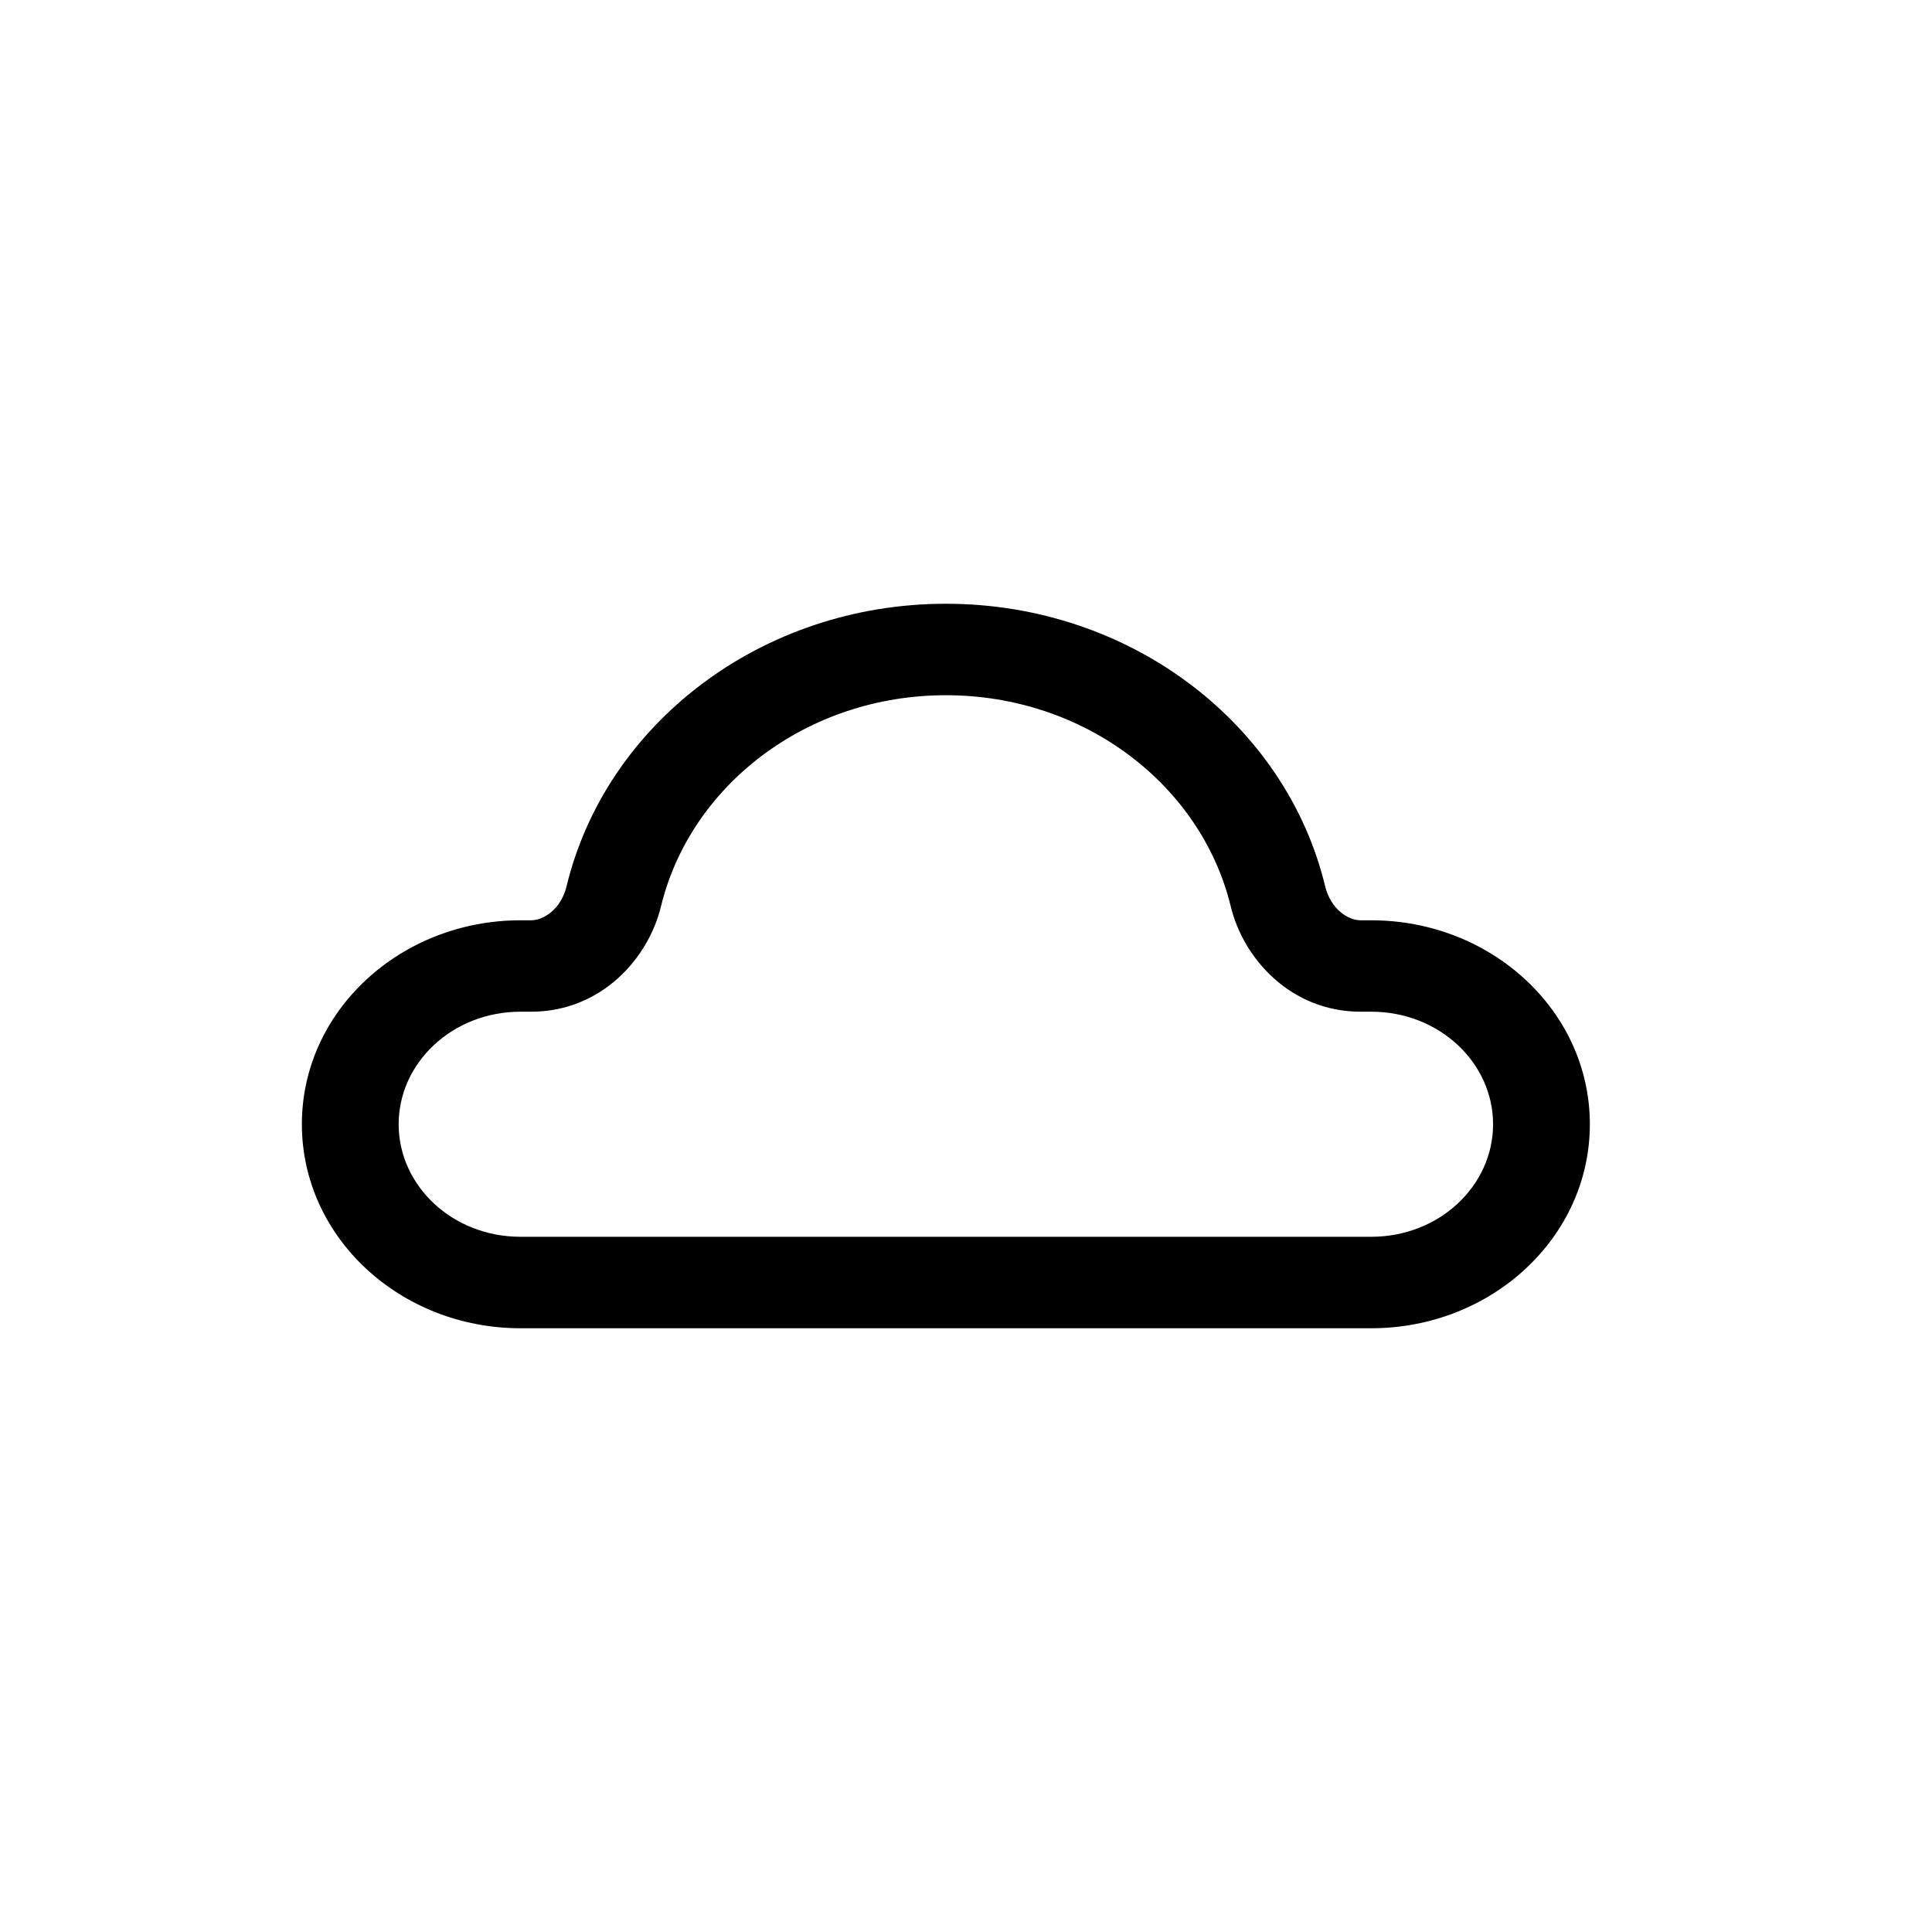 <svg width="32" height="32" viewBox="0 0 32 32" fill="none" xmlns="http://www.w3.org/2000/svg">
<path fill-rule="evenodd" clip-rule="evenodd" d="M15.667 10C12.607 10 10.035 11.992 9.385 14.676C9.292 15.062 9.002 15.243 8.796 15.243H8.62C6.633 15.243 5 16.744 5 18.621C5 20.498 6.633 22 8.62 22H22.713C24.701 22 26.333 20.498 26.333 18.621C26.333 16.744 24.701 15.243 22.713 15.243H22.537C22.331 15.243 22.041 15.062 21.948 14.676C21.299 11.992 18.727 10 15.667 10ZM10.948 15.013C11.431 13.018 13.354 11.515 15.667 11.515C17.979 11.515 19.902 13.018 20.385 15.013C20.595 15.881 21.381 16.757 22.537 16.757H22.713C23.839 16.757 24.73 17.603 24.73 18.621C24.73 19.64 23.839 20.485 22.713 20.485H8.62C7.494 20.485 6.603 19.64 6.603 18.621C6.603 17.603 7.494 16.757 8.62 16.757H8.796C9.953 16.757 10.738 15.881 10.948 15.013Z" fill="black"/>
</svg>
